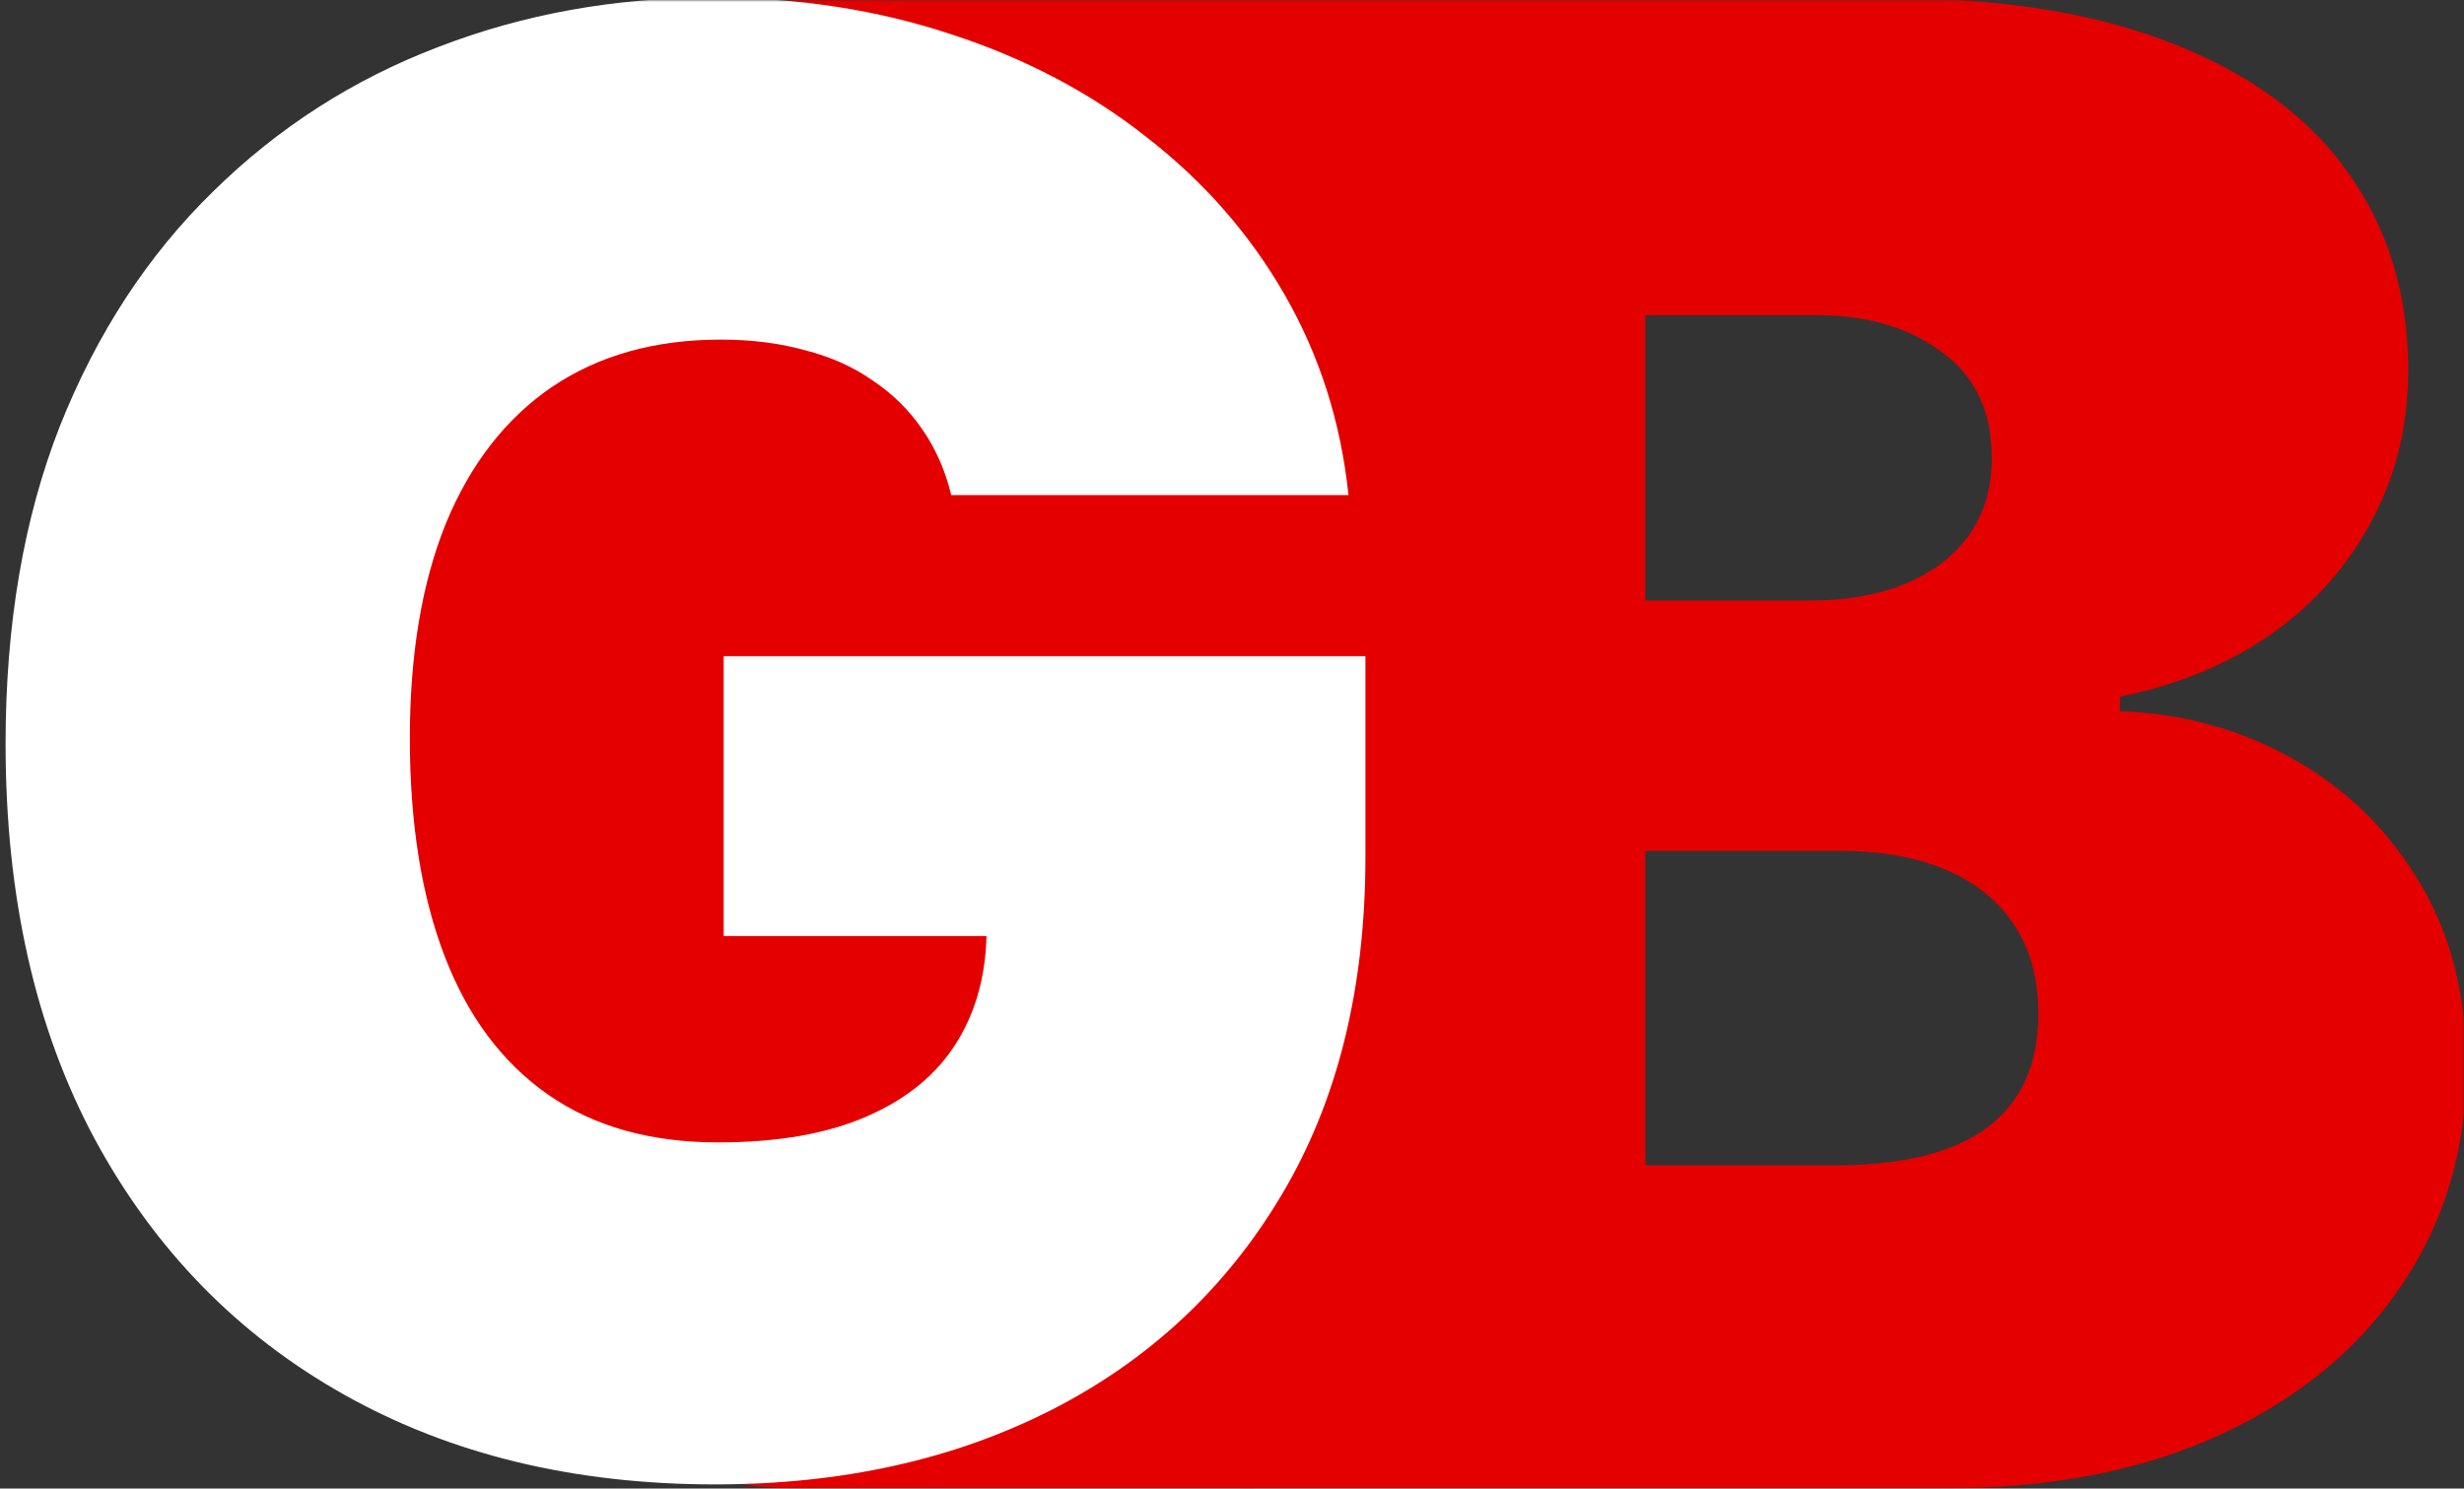 <svg width="61.9" height="37.4" viewBox="0 0 619 374" fill="none" xmlns="http://www.w3.org/2000/svg">
<rect x="0" y="0" width="619" height="374" fill="#333333" stroke="none"/>
<mask id="mask0_800_29" style="mask-type:alpha" maskUnits="userSpaceOnUse" x="0" y="0" width="619" height="374">
<rect width="619" height="374" fill="#D9D9D9"/>
</mask>
<g mask="url(#mask0_800_29)">
<path d="M311.639 374V-0.545H474.039C502.569 -0.545 526.527 3.295 545.912 10.976C565.42 18.657 580.112 29.508 589.987 43.529C599.985 57.55 604.984 74.071 604.984 93.091C604.984 106.868 601.936 119.426 595.84 130.765C589.865 142.104 581.453 151.614 570.602 159.295C559.751 166.854 547.071 172.097 532.562 175.023V178.68C548.656 179.29 563.286 183.374 576.454 190.934C589.622 198.371 600.107 208.673 607.91 221.841C615.713 234.887 619.615 250.249 619.615 267.928C619.615 288.411 614.25 306.638 603.521 322.61C592.914 338.582 577.795 351.14 558.166 360.284C538.536 369.428 515.127 374 487.938 374H311.639ZM413.322 292.8H460.872C477.941 292.8 490.743 289.63 499.277 283.29C507.812 276.828 512.079 267.318 512.079 254.76C512.079 245.982 510.067 238.544 506.044 232.448C502.02 226.352 496.29 221.719 488.853 218.549C481.537 215.379 472.698 213.794 462.335 213.794H413.322V292.8ZM413.322 150.882H455.019C463.92 150.882 471.784 149.48 478.611 146.676C485.439 143.872 490.743 139.848 494.522 134.605C498.424 129.241 500.374 122.718 500.374 115.037C500.374 103.454 496.229 94.615 487.938 88.519C479.648 82.301 469.162 79.192 456.482 79.192H413.322V150.882Z" fill="#E50000"/>
<path d="M101 100C101 44.772 145.772 0 201 0H315V374H201C145.772 374 101 329.228 101 274V100Z" fill="#E50000"/>
<path d="M238.973 124.392C237.434 118.118 235.007 112.614 231.693 107.879C228.379 103.026 224.236 98.942 219.264 95.628C214.411 92.195 208.729 89.65 202.219 87.993C195.827 86.217 188.783 85.329 181.089 85.329C164.517 85.329 150.372 89.295 138.653 97.226C127.053 105.157 118.175 116.58 112.02 131.494C105.983 146.409 102.964 164.402 102.964 185.472C102.964 206.778 105.864 225.008 111.665 240.159C117.465 255.311 126.106 266.911 137.588 274.96C149.07 283.009 163.334 287.034 180.379 287.034C195.412 287.034 207.9 284.844 217.844 280.464C227.905 276.085 235.422 269.87 240.393 261.821C245.365 253.772 247.851 244.302 247.851 233.412L264.896 235.188H181.8V164.875H343.021V215.301C343.021 248.445 335.978 276.795 321.892 300.351C307.924 323.788 288.63 341.781 264.008 354.328C239.506 366.757 211.392 372.972 179.669 372.972C144.276 372.972 113.203 365.455 86.451 350.422C59.7 335.389 38.807 313.964 23.774 286.146C8.859 258.329 1.402 225.244 1.402 186.892C1.402 156.826 5.959 130.192 15.074 106.991C24.307 83.791 37.091 64.2 53.426 48.22C69.761 32.122 88.641 19.989 110.067 11.821C131.492 3.535 154.456 -0.608 178.959 -0.608C200.502 -0.608 220.507 2.47 238.973 8.625C257.557 14.662 273.952 23.303 288.156 34.548C302.479 45.675 314.02 58.874 322.78 74.144C331.539 89.413 336.866 106.163 338.76 124.392H238.973Z" fill="white"/>
</g>
</svg>
